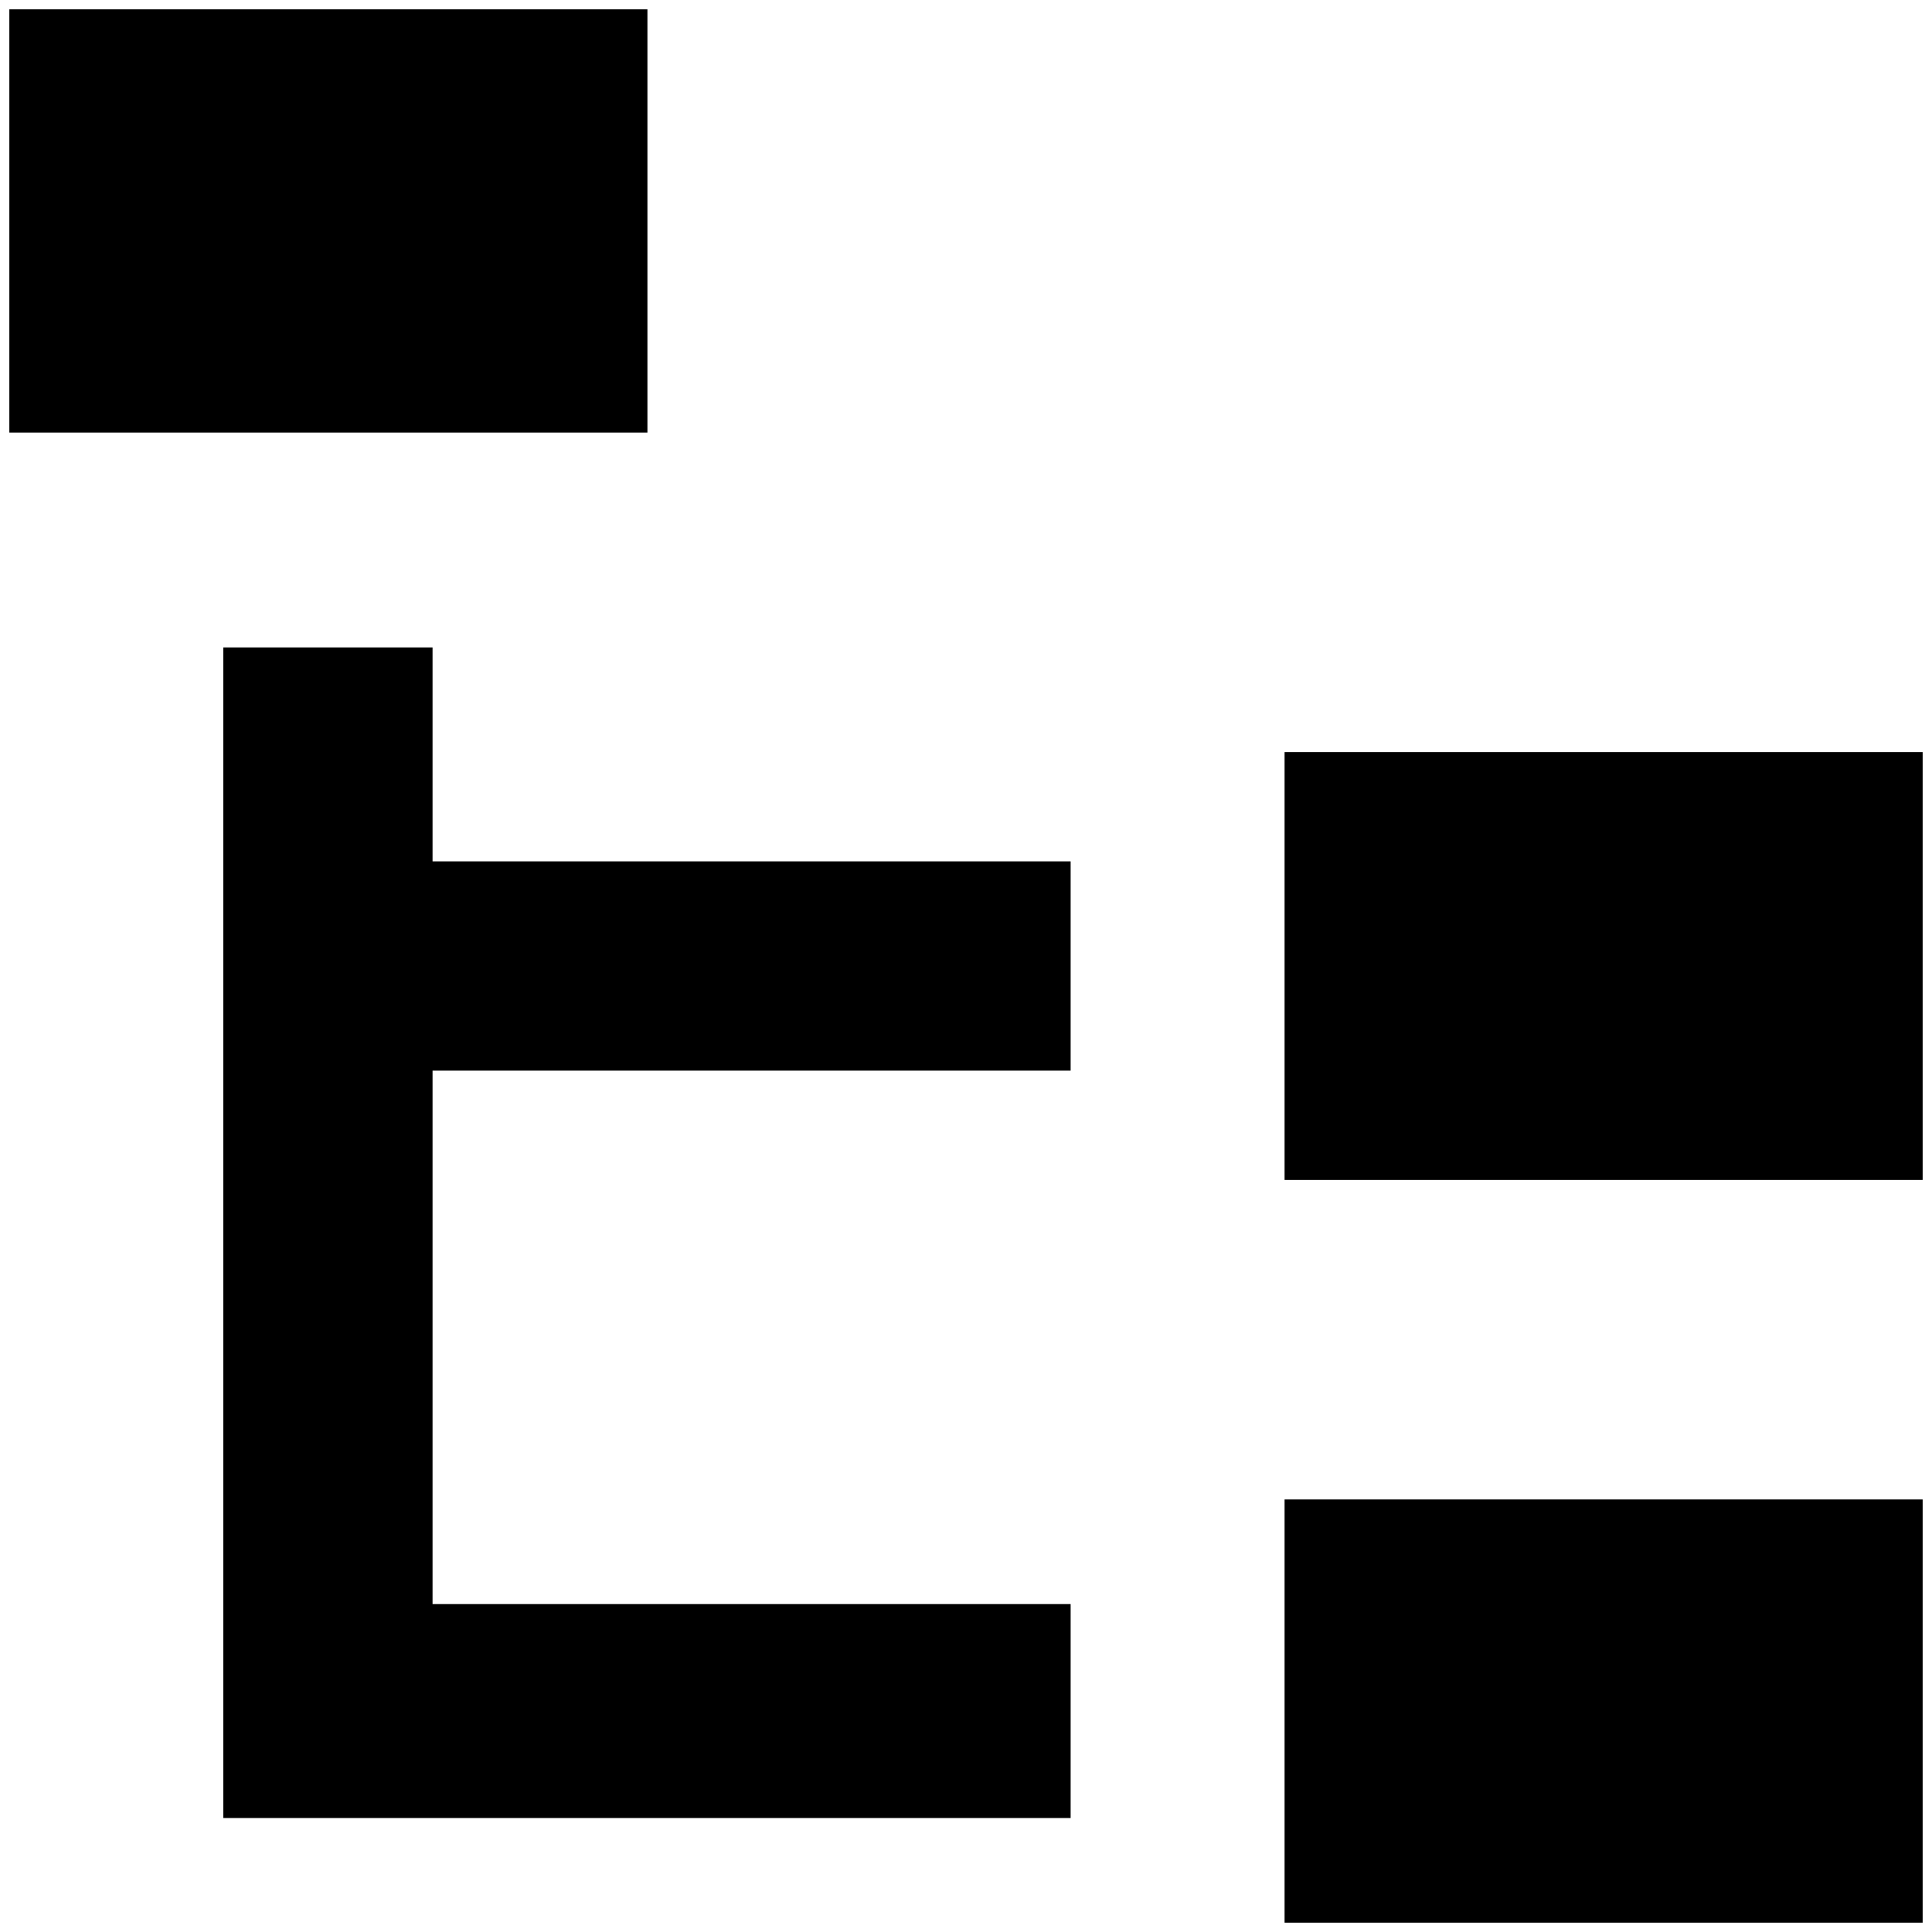 <?xml version="1.0" standalone="no"?>
<!DOCTYPE svg PUBLIC "-//W3C//DTD SVG 1.1//EN" "http://www.w3.org/Graphics/SVG/1.1/DTD/svg11.dtd" >
<svg xmlns="http://www.w3.org/2000/svg" xmlns:xlink="http://www.w3.org/1999/xlink" version="1.1" width="2048" height="2048" viewBox="-10 0 2068 2048">
   <path fill="currentColor"
d="M0 0h683v453h-683v-453zM1365 795h683v458h-683v-458zM1365 1595h683v453h-683v-453zM1136 1136h-683v571h683v229h-907v-1253h224v229h683v224z" />
</svg>
